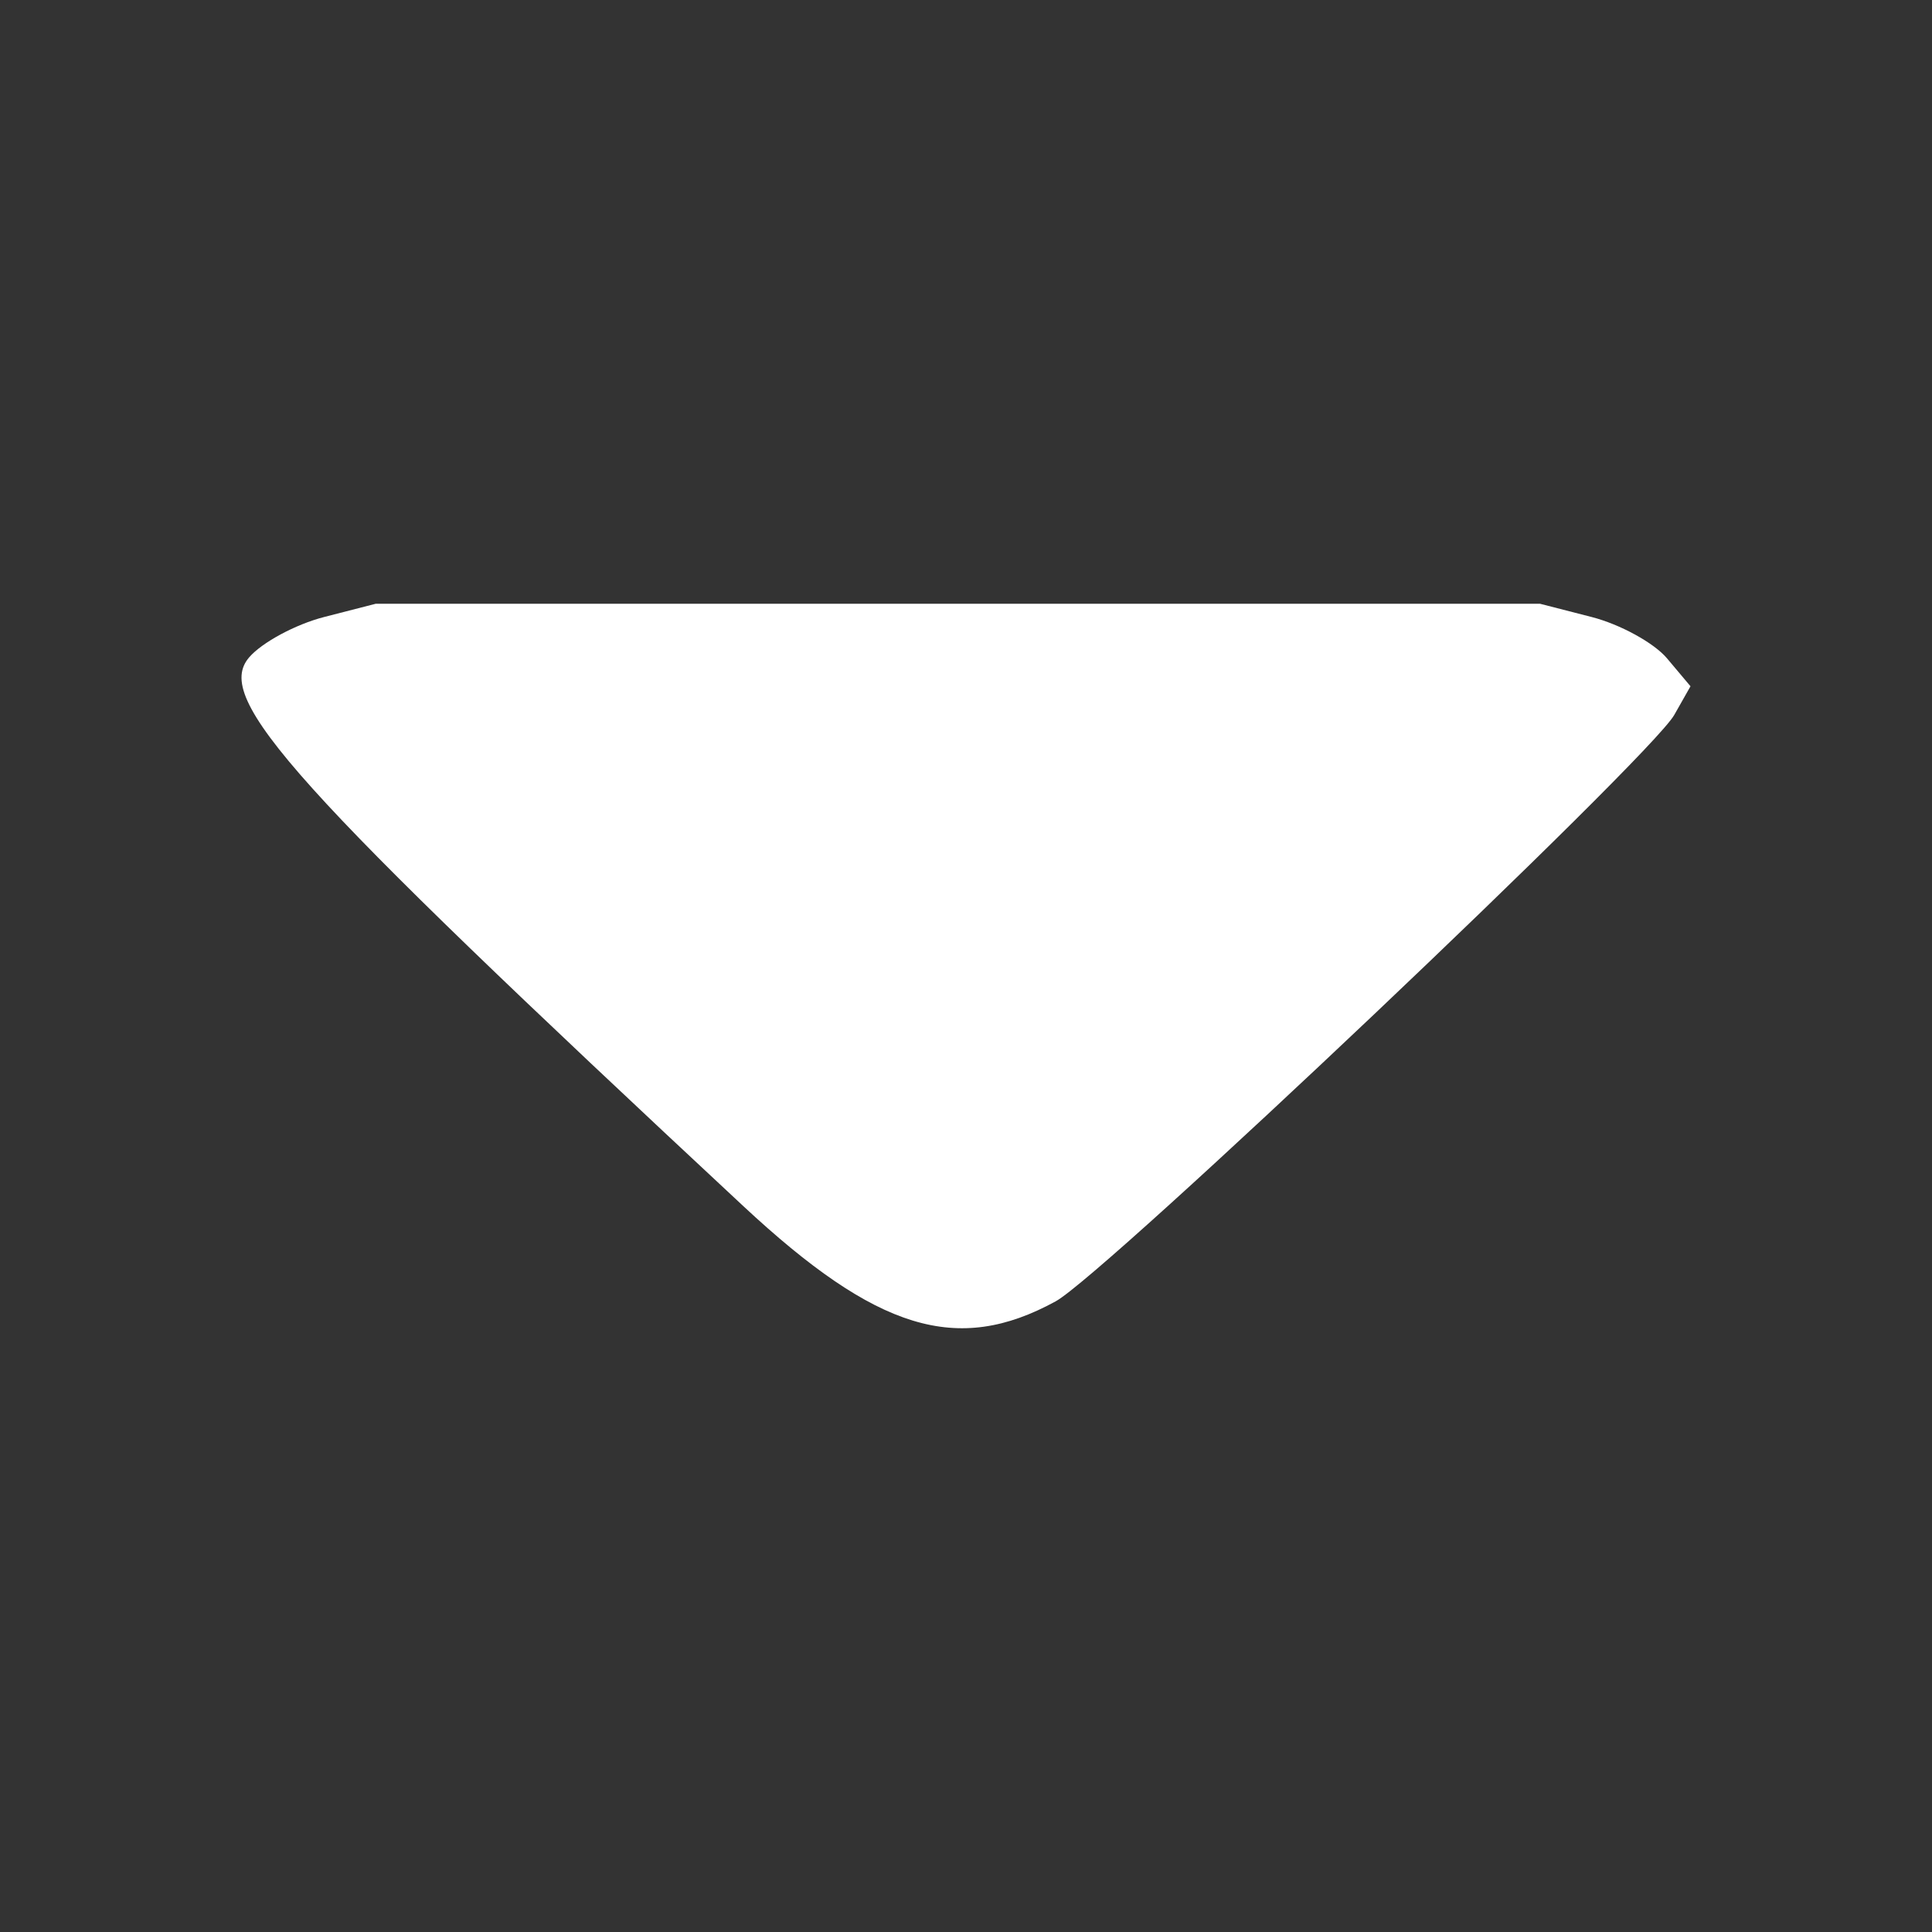 <?xml version="1.0" encoding="UTF-8" standalone="no"?>
<!-- Created with Inkscape (http://www.inkscape.org/) -->

<svg
   xmlns:dc="http://purl.org/dc/elements/1.1/"
   xmlns:cc="http://creativecommons.org/ns#"
   xmlns:rdf="http://www.w3.org/1999/02/22-rdf-syntax-ns#"
   xmlns:svg="http://www.w3.org/2000/svg"
   xmlns="http://www.w3.org/2000/svg"
   xmlns:sodipodi="http://sodipodi.sourceforge.net/DTD/sodipodi-0.dtd"
   xmlns:inkscape="http://www.inkscape.org/namespaces/inkscape"
   id="svg2"
   version="1.1"
   inkscape:version="0.48.5 r10040"
   width="128"
   height="128"
   sodipodi:docname="play.svg">
  <rect width="100%" height="100%" fill="#333333" stroke="none"/>
  <defs
     id="defs6" />
  <sodipodi:namedview
     pagecolor="#000000"
     bordercolor="#666666"
     borderopacity="1"
     objecttolerance="10"
     gridtolerance="10"
     guidetolerance="10"
     inkscape:pageopacity="1"
     inkscape:pageshadow="2"
     inkscape:window-width="1332"
     inkscape:window-height="748"
     id="namedview4"
     showgrid="false"
     inkscape:zoom="3.6875"
     inkscape:cx="69.602814"
     inkscape:cy="64"
     inkscape:window-x="32"
     inkscape:window-y="-3"
     inkscape:window-maximized="1"
     inkscape:current-layer="svg2" />
  <path
     inkscape:connector-curvature="0"
     id="path2989"
     d="m 16.51,43.548 c 0.847,-0.984 3.08,-2.186 4.962,-2.669 l 3.422,-0.879 38.568,0 38.568,0 3.426,0.88 c 1.884,0.484 4.127,1.714 4.985,2.734 L 112,45.467 110.922,47.369 c -1.605,2.834 -37.708,37.058 -40.983,38.849 -6.514,3.564 -11.841,1.938 -20.706,-6.322 C 19.195,51.91 14.144,46.299 16.51,43.548 z"
     style="fill:#ffffff;fill-opacity:1"
     sodipodi:nodetypes="sscccsscssss" />
</svg>
